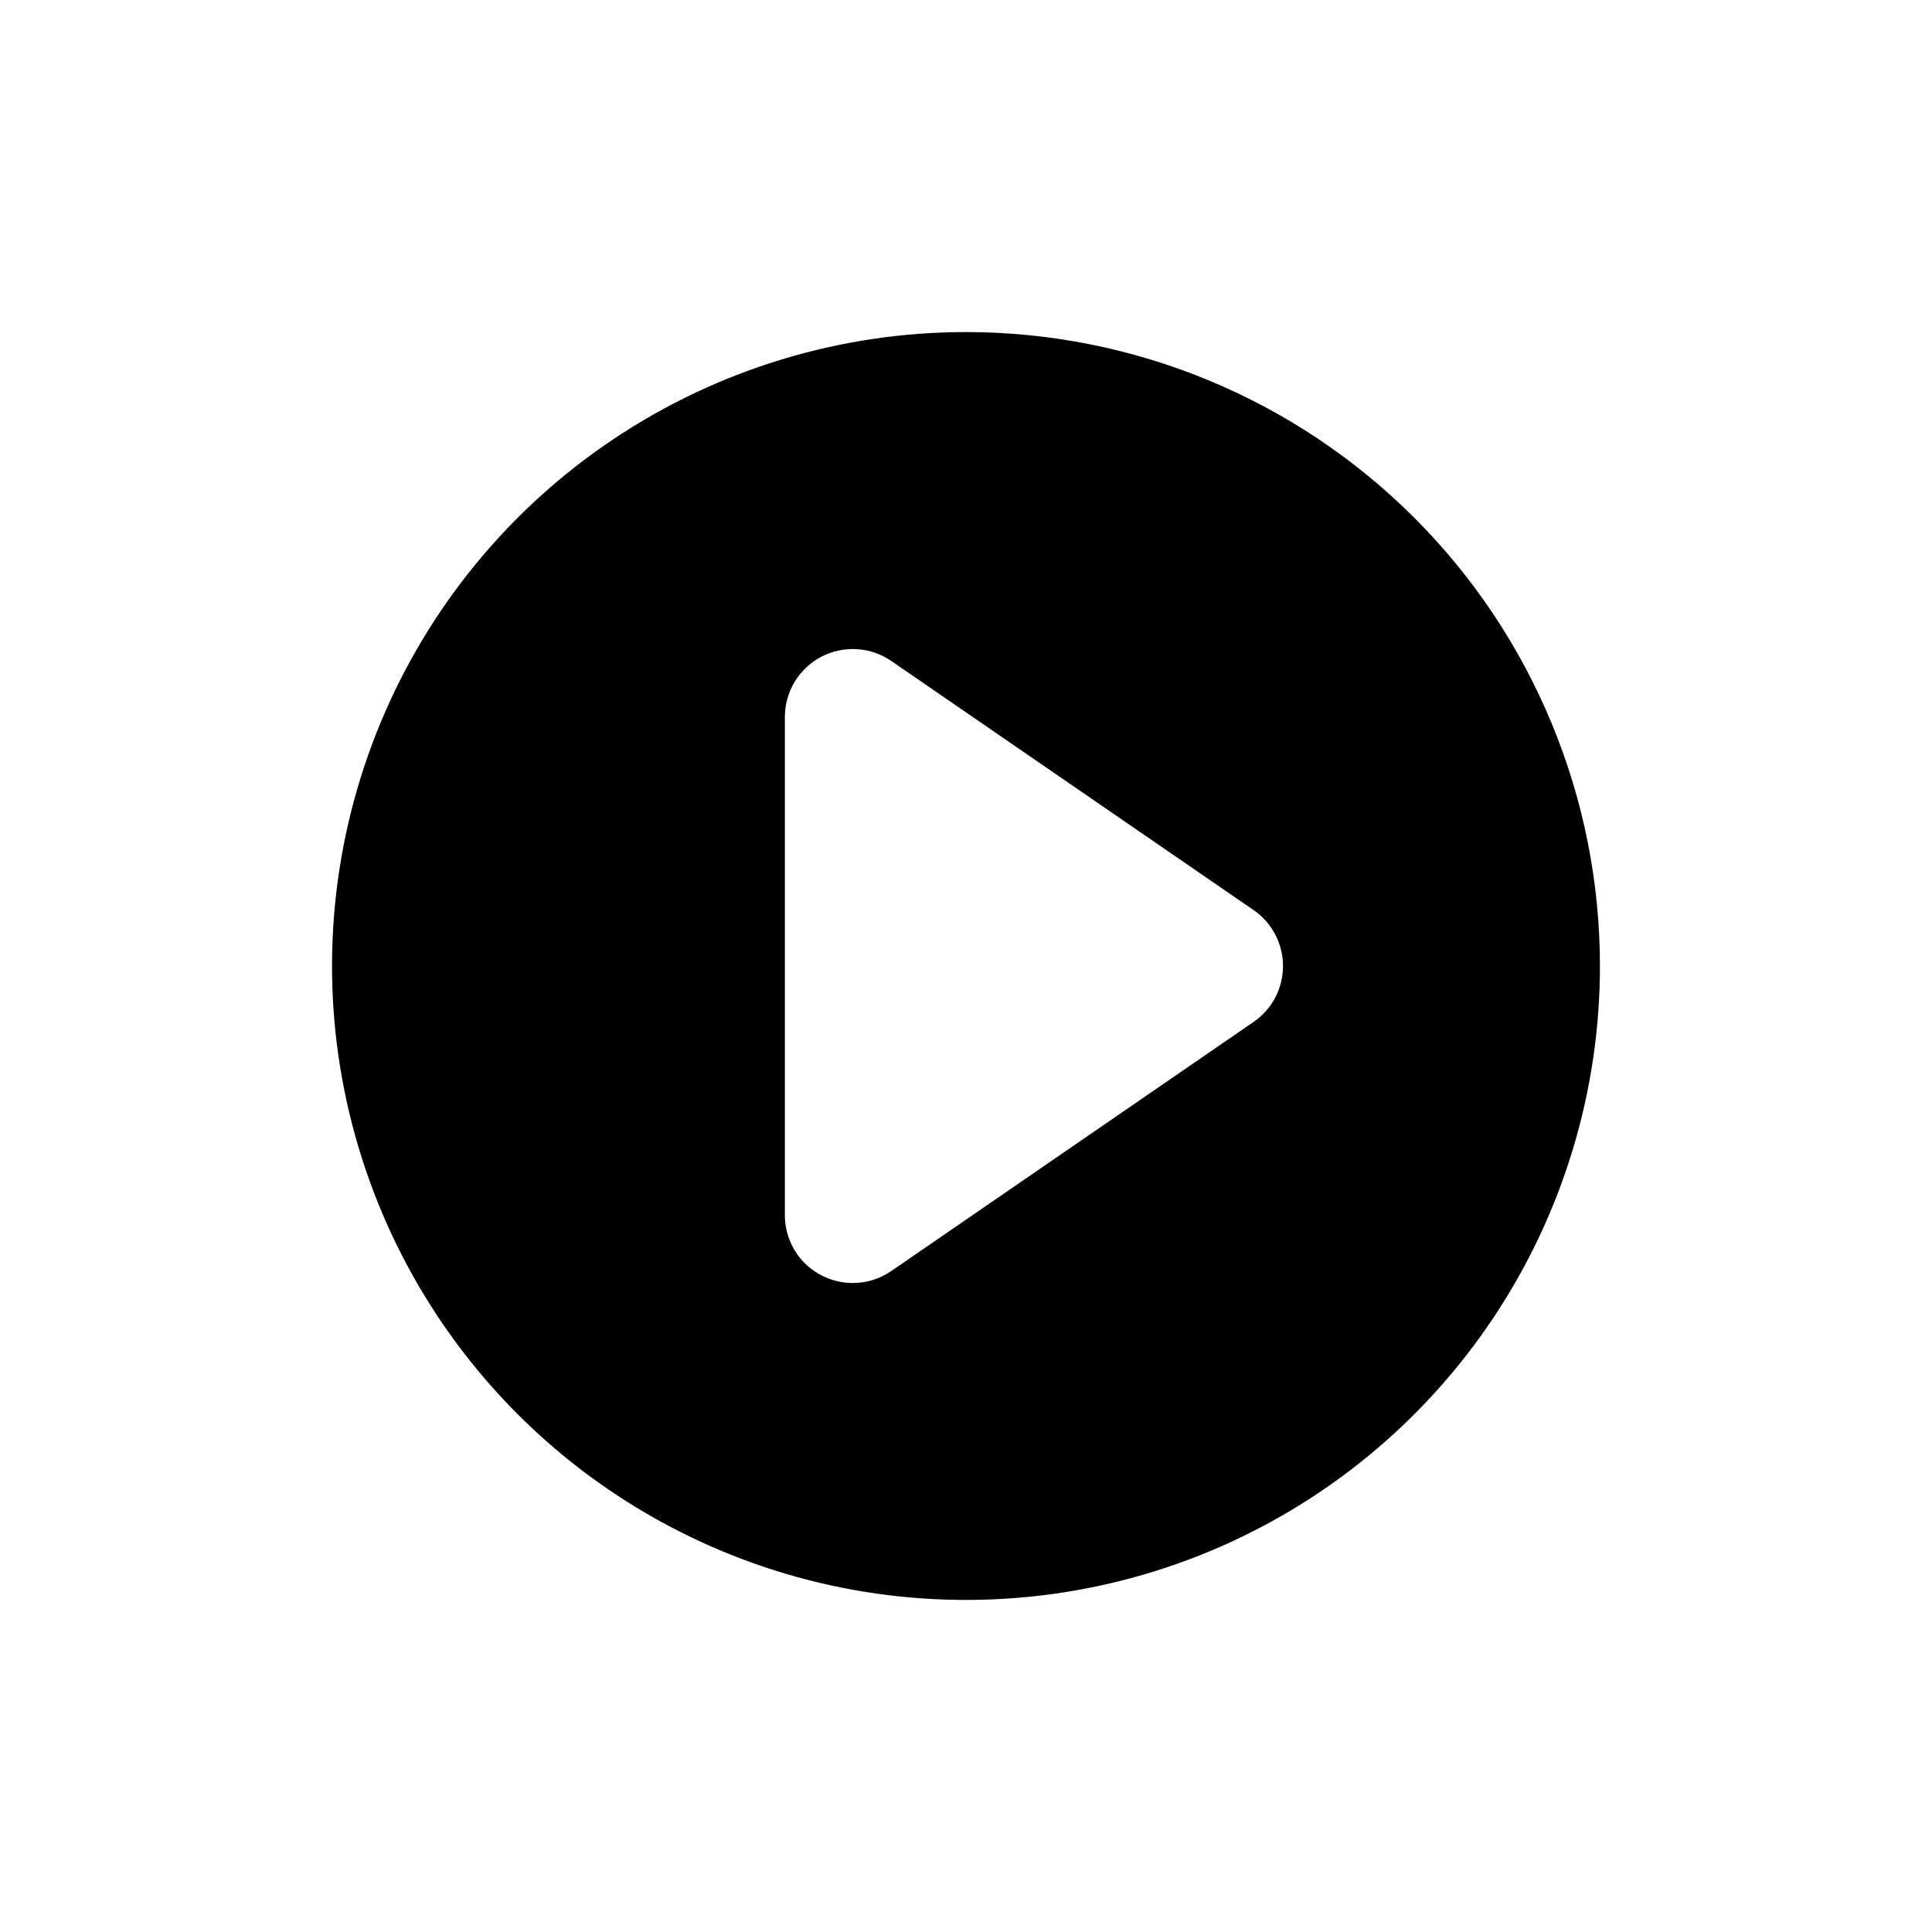 <svg
    width="24"
    height="24"
    viewBox="0 0 24 24"
    fill="none"
    xmlns="http://www.w3.org/2000/svg"
  >
    <path
      d="M12 4.125C10.443 4.125 8.92 4.587 7.625 5.452C6.33 6.317 5.32 7.547 4.724 8.986C4.128 10.425 3.972 12.009 4.276 13.536C4.58 15.064 5.33 16.467 6.432 17.569C7.533 18.67 8.936 19.42 10.464 19.724C11.991 20.027 13.575 19.872 15.014 19.276C16.453 18.68 17.683 17.67 18.548 16.375C19.413 15.08 19.875 13.557 19.875 12C19.875 9.911 19.045 7.908 17.569 6.432C16.092 4.955 14.089 4.125 12 4.125V4.125ZM15.572 12.695L11.072 15.789C10.931 15.886 10.764 15.938 10.594 15.938C10.483 15.938 10.373 15.916 10.271 15.874C10.168 15.832 10.075 15.769 9.996 15.691C9.918 15.613 9.856 15.52 9.814 15.417C9.771 15.315 9.75 15.205 9.75 15.094V8.906C9.75 8.752 9.792 8.602 9.871 8.47C9.951 8.338 10.065 8.231 10.201 8.159C10.337 8.088 10.49 8.055 10.644 8.064C10.797 8.073 10.945 8.124 11.072 8.211L15.572 11.305C15.685 11.382 15.777 11.486 15.841 11.607C15.904 11.728 15.938 11.863 15.938 12C15.938 12.137 15.904 12.272 15.841 12.393C15.777 12.514 15.685 12.618 15.572 12.695V12.695Z"
      fill="currentColor"
    />
  </svg>
